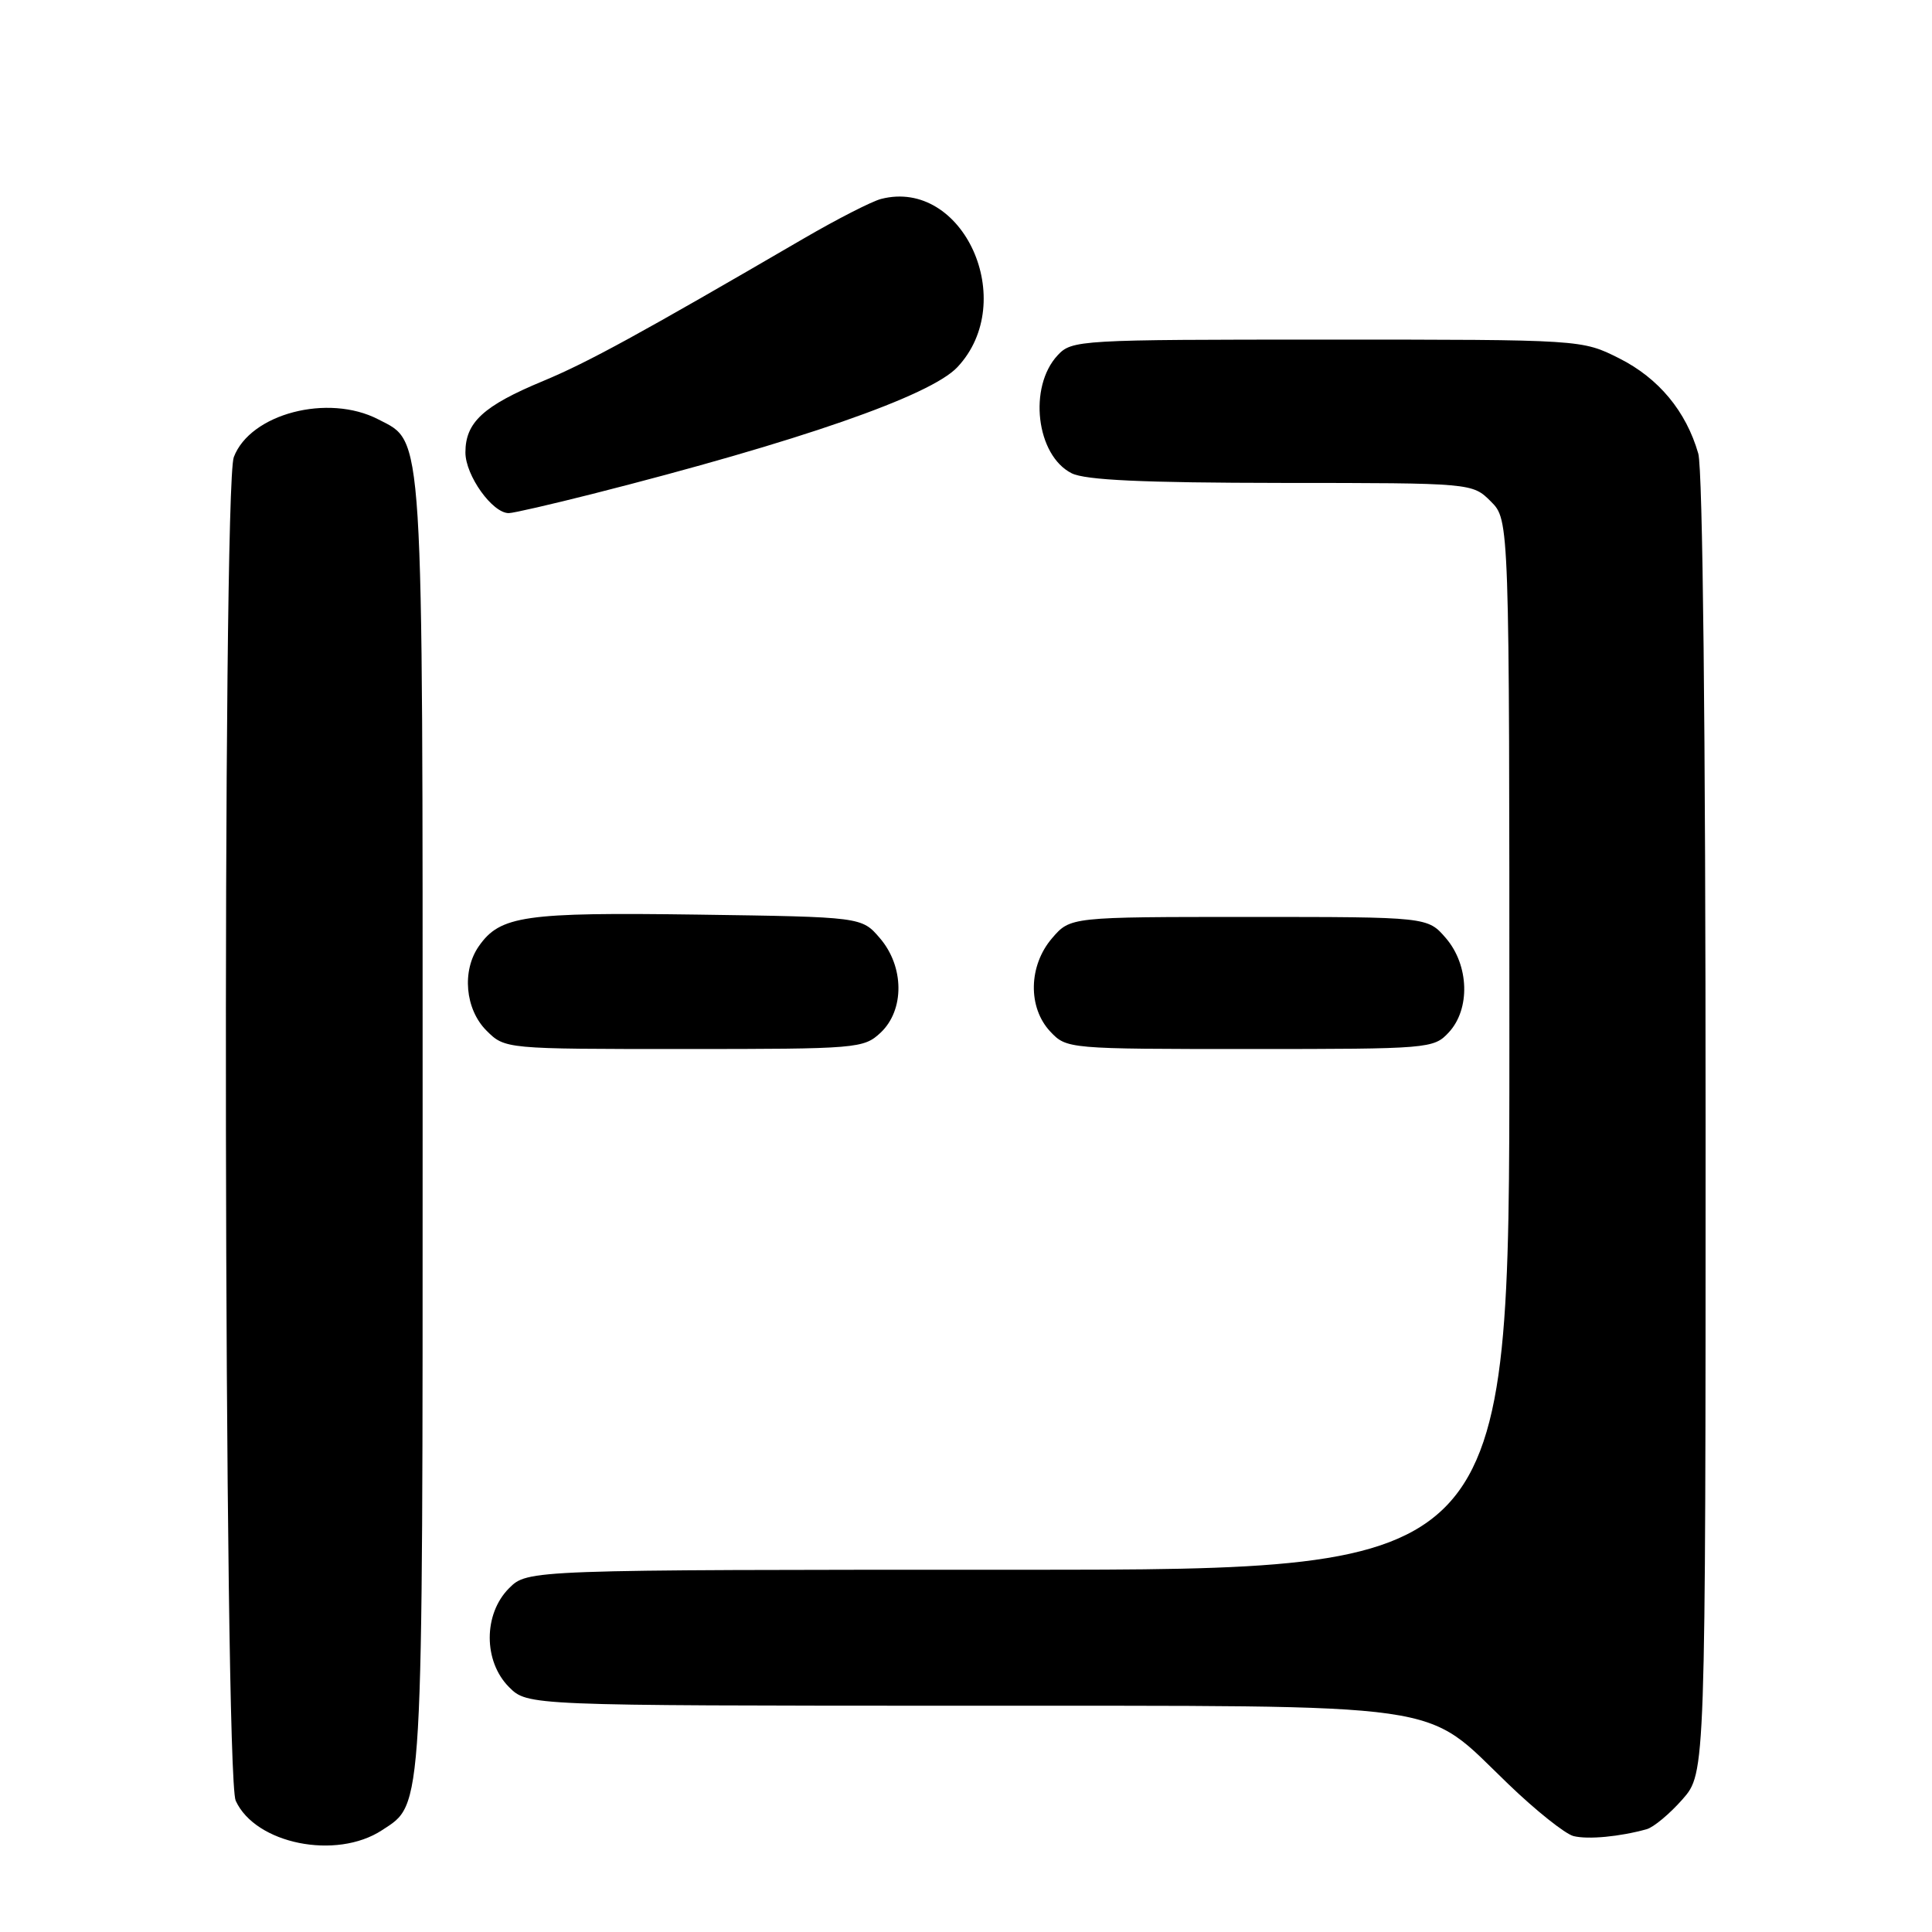 <?xml version="1.0" encoding="UTF-8" standalone="no"?>
<!DOCTYPE svg PUBLIC "-//W3C//DTD SVG 1.1//EN" "http://www.w3.org/Graphics/SVG/1.1/DTD/svg11.dtd" >
<svg xmlns="http://www.w3.org/2000/svg" xmlns:xlink="http://www.w3.org/1999/xlink" version="1.1" viewBox="0 0 256 256">
 <g >
 <path fill="currentColor"
d=" M 50.62 242.51 C 56.13 238.90 56.00 241.15 56.00 149.00 C 56.00 55.82 56.18 58.70 50.13 55.57 C 43.47 52.12 33.16 54.82 30.98 60.57 C 29.43 64.63 29.67 235.19 31.23 238.60 C 33.84 244.33 44.55 246.49 50.62 242.51 Z  M 218.19 242.38 C 219.12 242.12 221.25 240.34 222.94 238.42 C 226.00 234.93 226.00 234.93 226.00 149.21 C 226.00 96.65 225.62 62.17 225.03 60.10 C 223.42 54.49 219.78 50.11 214.55 47.48 C 209.61 45.00 209.61 45.00 175.84 45.00 C 142.94 45.00 142.03 45.05 140.14 47.08 C 136.23 51.28 137.30 60.34 142.00 62.71 C 143.81 63.62 151.45 63.97 169.80 63.99 C 195.09 64.00 195.09 64.00 197.55 66.45 C 200.00 68.91 200.00 68.91 200.00 138.45 C 200.00 208.00 200.00 208.00 134.95 208.00 C 69.91 208.00 69.91 208.00 67.45 210.45 C 64.04 213.87 64.04 220.13 67.45 223.55 C 69.91 226.00 69.91 226.00 127.20 226.02 C 193.32 226.05 188.34 225.34 199.84 236.38 C 203.50 239.91 207.40 243.01 208.50 243.29 C 210.42 243.77 214.64 243.37 218.19 242.38 Z  M 116.69 136.83 C 119.87 133.83 119.83 128.08 116.59 124.31 C 114.18 121.50 114.18 121.50 92.43 121.19 C 69.50 120.87 66.28 121.33 63.46 125.36 C 61.17 128.62 61.63 133.72 64.45 136.55 C 66.91 139.00 66.91 139.00 90.64 139.00 C 113.63 139.00 114.44 138.93 116.69 136.83 Z  M 191.96 136.81 C 194.85 133.71 194.67 127.90 191.59 124.31 C 189.17 121.50 189.17 121.50 165.50 121.50 C 141.83 121.50 141.83 121.50 139.41 124.31 C 136.28 127.95 136.17 133.49 139.17 136.69 C 141.33 138.98 141.54 139.00 165.64 139.00 C 189.33 139.00 189.97 138.95 191.96 136.81 Z  M 78.50 65.45 C 105.85 58.51 123.28 52.46 126.86 48.65 C 135.05 39.93 127.63 23.57 116.75 26.36 C 115.51 26.68 110.90 29.04 106.50 31.60 C 84.61 44.35 77.93 48.00 71.98 50.48 C 64.05 53.77 61.67 55.96 61.67 59.95 C 61.67 63.00 65.25 68.01 67.42 67.99 C 68.02 67.99 73.00 66.84 78.50 65.45 Z "/>
</g>
</svg>